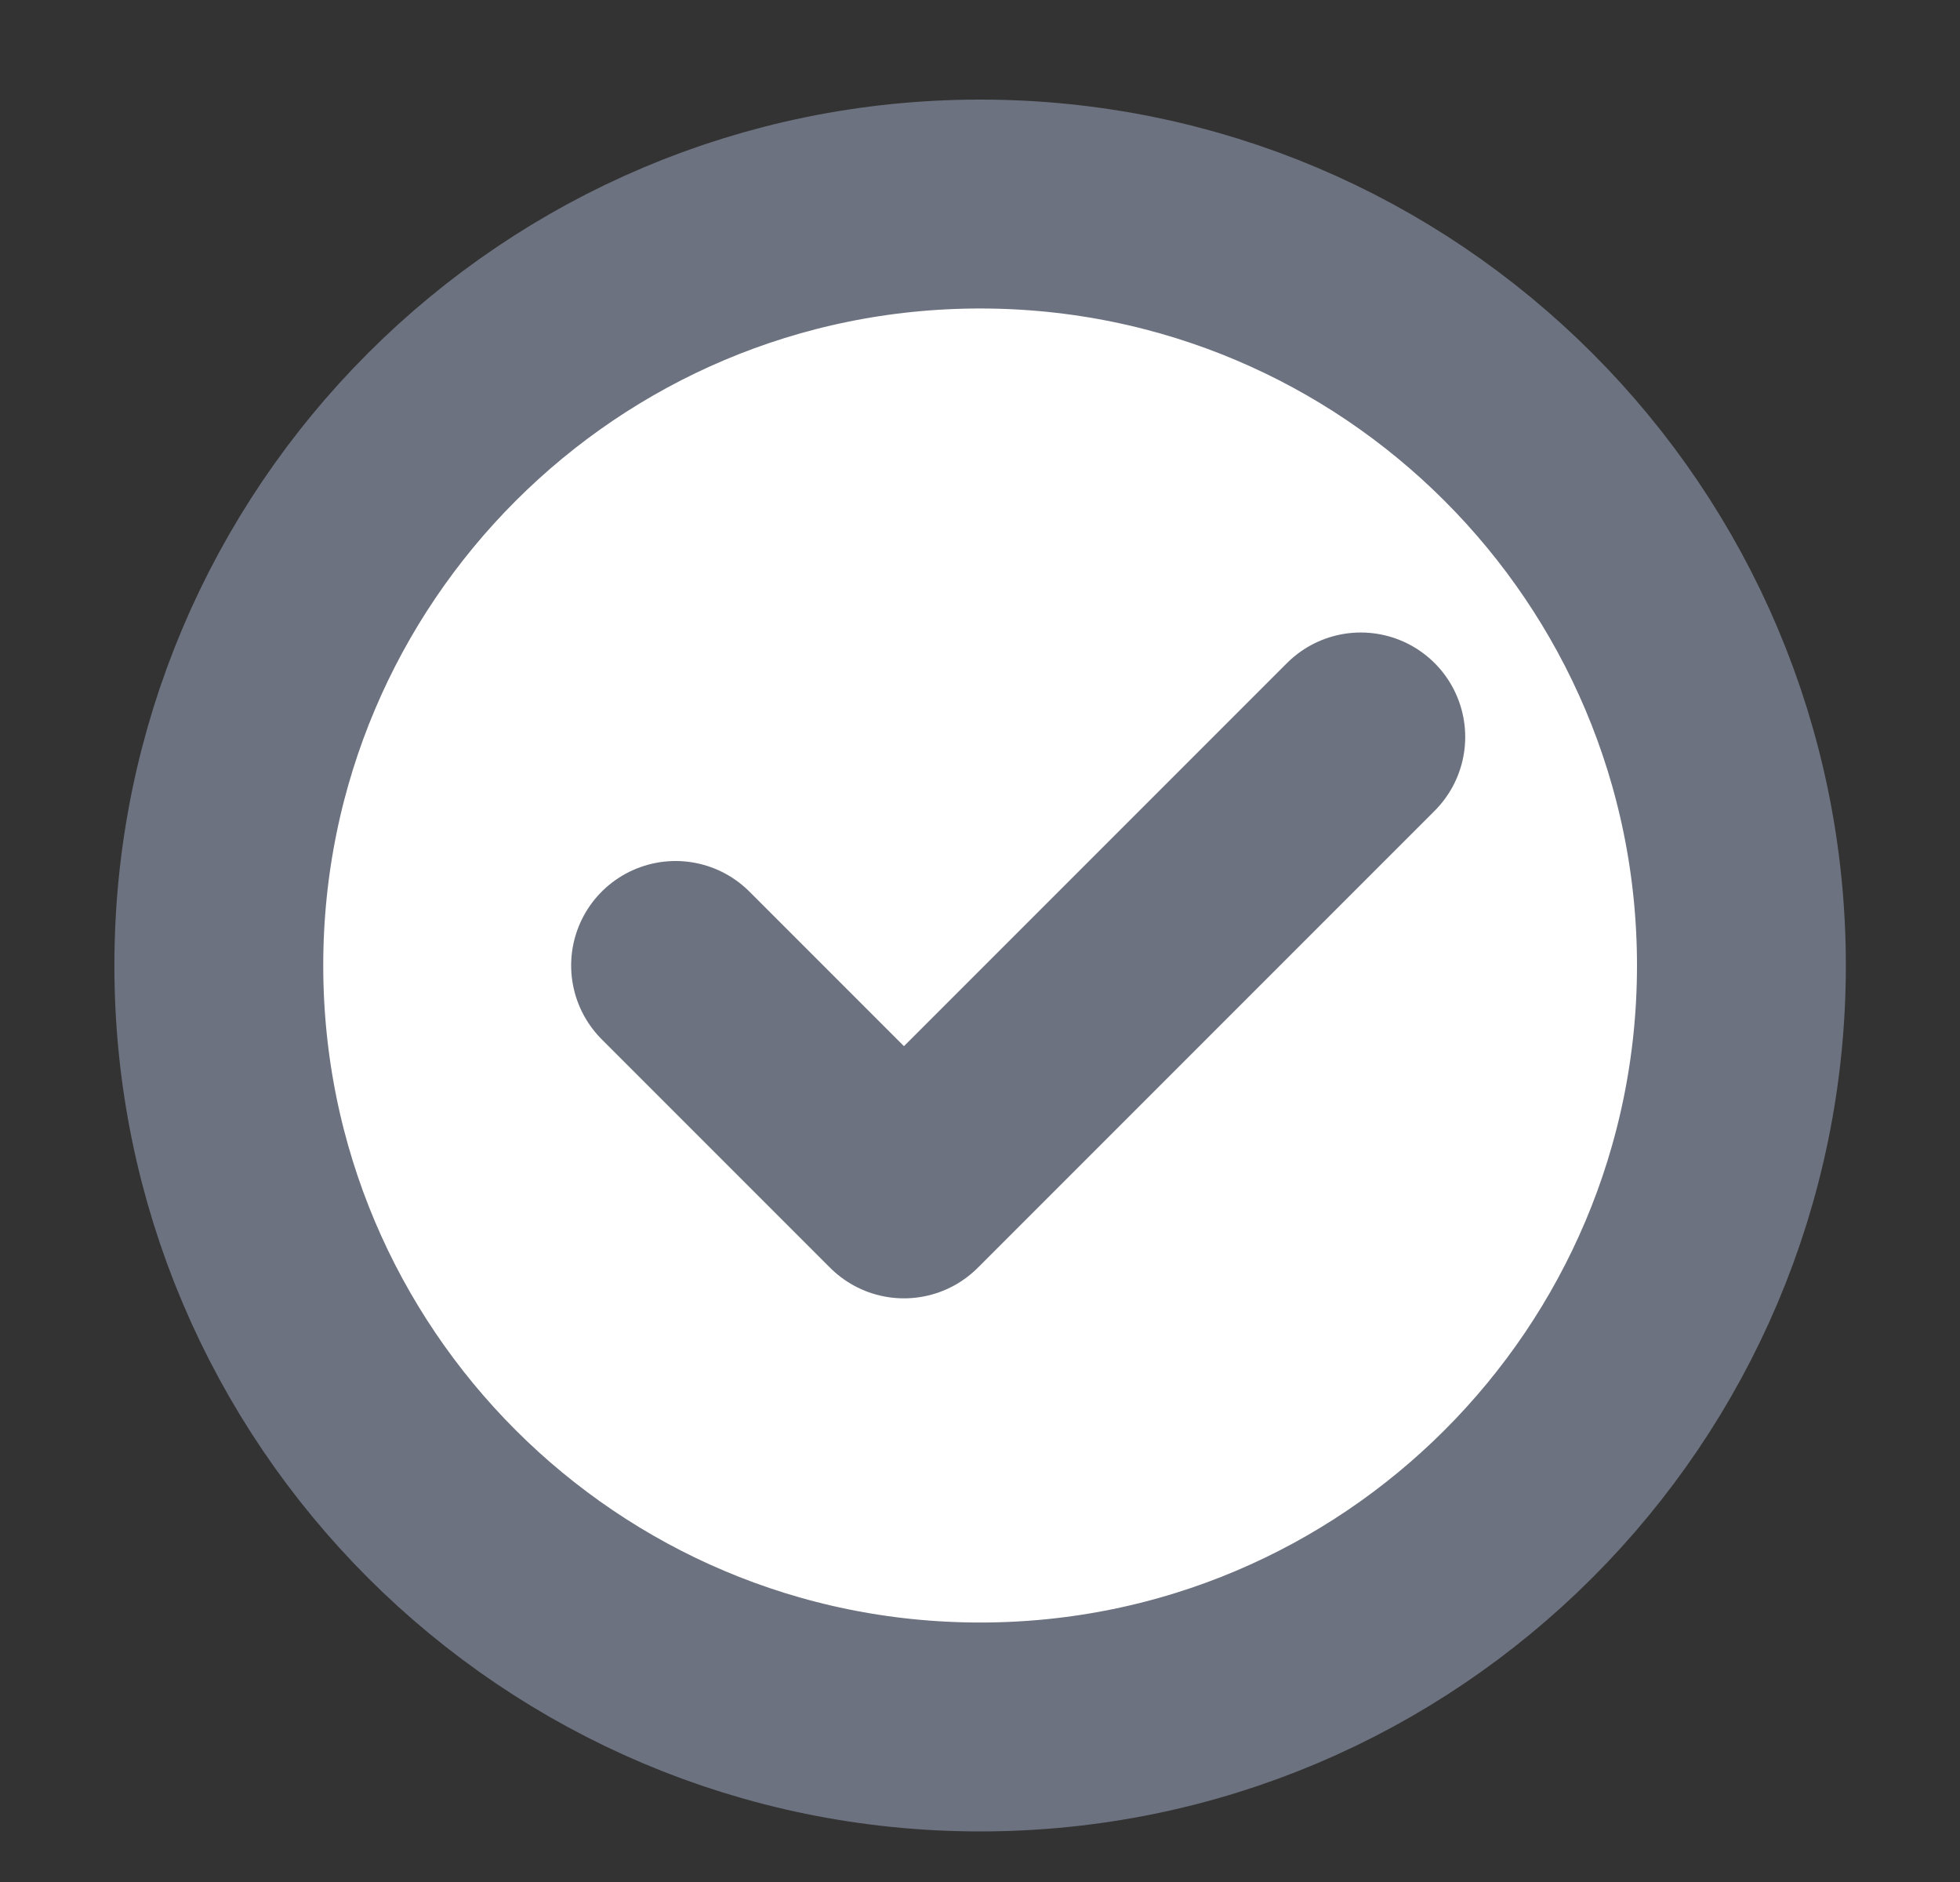 <svg width="25" height="24" viewBox="0 0 25 24" fill="none" xmlns="http://www.w3.org/2000/svg">
<rect x="0" y="0" width="25" height="24" fill="#333333" stroke="none"/>
<g id="check-one">
<path id="Vector" d="M12.502 22.023C15.183 22.023 17.611 20.936 19.368 19.179C21.125 17.422 22.212 14.994 22.212 12.312C22.212 9.631 21.125 7.203 19.368 5.446C17.611 3.688 15.183 2.602 12.502 2.602C9.82 2.602 7.393 3.688 5.635 5.446C3.878 7.203 2.791 9.631 2.791 12.312C2.791 14.994 3.878 17.422 5.635 19.179C7.393 20.936 9.82 22.023 12.502 22.023Z" fill="white" stroke="#6C727F" stroke-width="2.664" stroke-linejoin="round"/>
<path id="Vector_2" d="M8.617 12.312L11.53 15.225L17.357 9.398" stroke="#6C727F" stroke-width="2.664" stroke-linecap="round" stroke-linejoin="round"/>
</g>
</svg>

